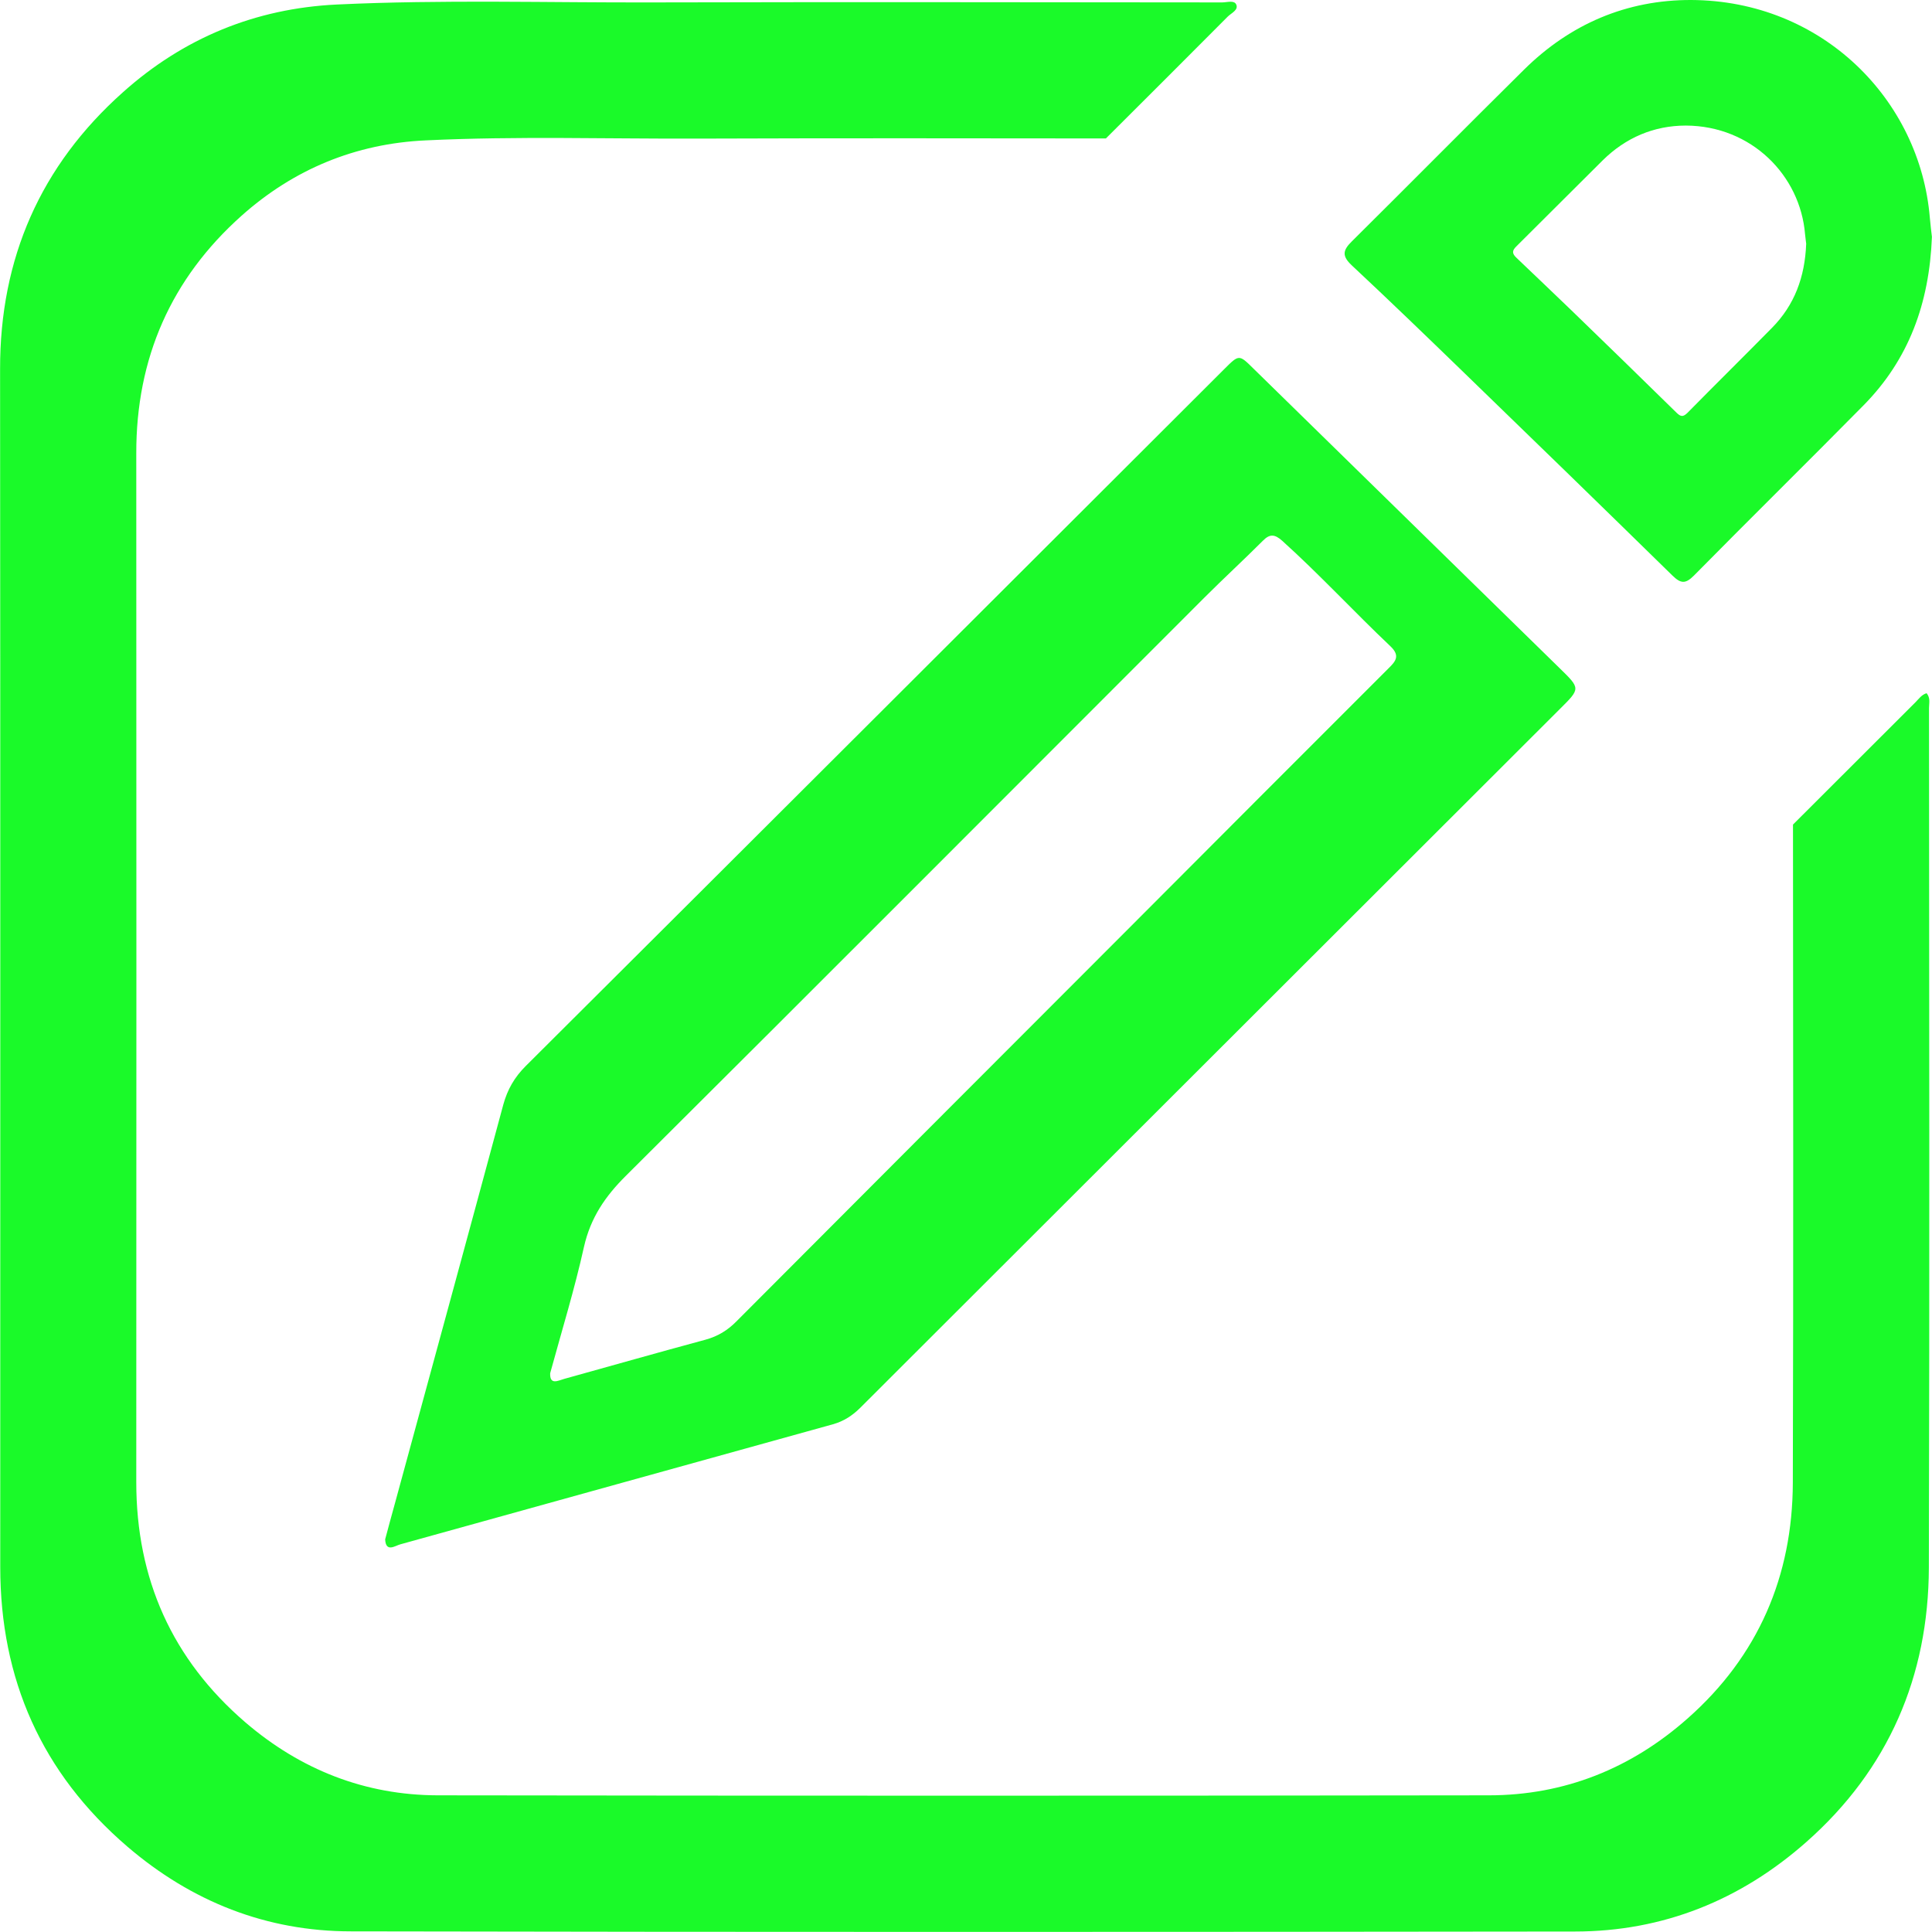 <?xml version="1.0" standalone="no"?><!DOCTYPE svg PUBLIC "-//W3C//DTD SVG 1.1//EN" "http://www.w3.org/Graphics/SVG/1.1/DTD/svg11.dtd"><svg t="1489031083612" class="icon" style="" viewBox="0 0 1024 1024" version="1.1" xmlns="http://www.w3.org/2000/svg" p-id="3519" xmlns:xlink="http://www.w3.org/1999/xlink" width="200" height="200"><defs><style type="text/css"></style></defs><path d="M826.768 354.275C772.586 301.287 718.489 248.3 664.307 195.312 656.713 187.803 656.713 187.803 648.863 195.653 525.482 318.779 402.185 441.99 278.633 565.03 272.66 571.003 268.991 577.403 266.773 585.423 247.745 655.988 228.461 726.553 209.263 797.032 207.556 803.261 205.85 809.405 204.143 815.889 204.485 823.057 209.519 819.217 212.164 818.535 288.616 797.374 365.068 776.042 441.521 754.881 447.238 753.26 451.675 750.359 455.855 746.263 579.493 622.711 703.216 499.159 826.854 375.692 837.69 364.941 837.69 364.941 826.768 354.275ZM735.811 354.36C689.137 400.948 642.549 447.707 595.961 494.38 527.444 562.983 458.842 631.585 390.41 700.272 385.632 705.136 380.427 708.293 373.857 710.085 348.856 716.826 324.027 723.908 299.111 730.819 295.784 731.758 291.347 734.318 291.603 727.833 297.831 705.051 304.572 683.207 309.521 660.852 313.019 645.408 320.784 634.059 331.791 623.138 434.183 521.258 536.147 418.952 638.283 316.817 648.522 306.577 659.102 296.85 669.342 286.611 673.011 282.857 675.656 283.113 679.581 286.611 699.376 304.444 717.551 324.155 736.92 342.5 742.296 347.619 739.736 350.52 735.811 354.36ZM1022.848 115.361C1017.643 52.817 965.765 0.256 896.309 0 862.179-0.085 832.229 12.714 807.741 36.947 777.194 67.152 746.988 97.699 716.442 127.99 711.578 132.768 711.322 135.754 716.356 140.533 735.981 158.878 755.265 177.479 774.549 196.165 811.922 232.344 849.209 268.607 886.326 304.956 890.763 309.308 893.238 309.649 897.76 305.127 927.624 274.836 957.915 245.057 987.779 214.766 1011.585 190.619 1022.592 160.926 1023.957 125.515 1023.701 123.297 1023.189 119.372 1022.848 115.361ZM939.228 173.725C924.382 188.827 909.194 203.759 894.347 218.862 892.043 221.081 890.848 220.91 888.63 218.777 870.114 200.602 851.513 182.513 832.827 164.424 823.185 155.209 813.543 145.908 803.816 136.693 801.256 134.304 801.427 132.768 803.816 130.464 819.089 115.361 834.192 100.088 849.465 84.985 861.667 72.954 876.599 66.555 893.579 66.555 928.307 66.726 954.16 92.921 956.72 124.15 956.976 126.113 957.147 128.16 957.317 129.184 956.635 146.932 951.089 161.694 939.228 173.725ZM1021.141 367.415C1018.496 368.183 1016.961 370.487 1015.169 372.279 993.581 393.866 971.908 415.454 950.321 437.041 950.406 553.341 950.577 669.64 950.235 785.94 950.065 835.429 931.89 877.751 894.517 910.772 864.653 937.223 829.328 951.558 789.054 951.558 603.384 951.814 417.629 951.814 231.96 951.558 193.477 951.473 159.347 937.991 130.08 912.905 91.171 879.457 72.229 836.794 72.229 785.599 72.314 603.769 72.314 422.024 72.229 240.279 72.144 189.851 90.659 147.7 128.032 114.338 155.593 89.764 188.358 76.111 225.645 74.405 273.684 72.101 321.723 73.637 369.847 73.466 441.947 73.21 514.048 73.296 586.149 73.381 607.736 51.879 629.238 30.377 650.741 8.789 652.618 6.912 656.628 5.291 655.177 2.304 654.068 0 650.314 1.28 647.754 1.28 547.325 1.195 446.982 1.024 346.553 1.28 290.579 1.451 234.605-0.256 178.631 2.39 135.285 4.437 97.144 20.223 65.062 48.978 21.545 87.801-0.042 136.864 0.043 195.568 0.214 407.177 0.128 618.871 0.128 830.48 0.128 890.123 22.142 939.783 67.451 978.692 101.496 1007.873 141.173 1023.659 186.054 1023.659 402.271 1024.085 618.487 1024 834.704 1023.744 881.548 1023.744 922.675 1007.02 957.488 976.217 1000.919 937.821 1022.165 888.502 1022.336 830.822 1022.763 679.026 1022.507 527.146 1022.421 375.265 1022.421 372.791 1023.275 369.975 1021.141 367.415Z" p-id="3520" fill="#1afa29"></path></svg>